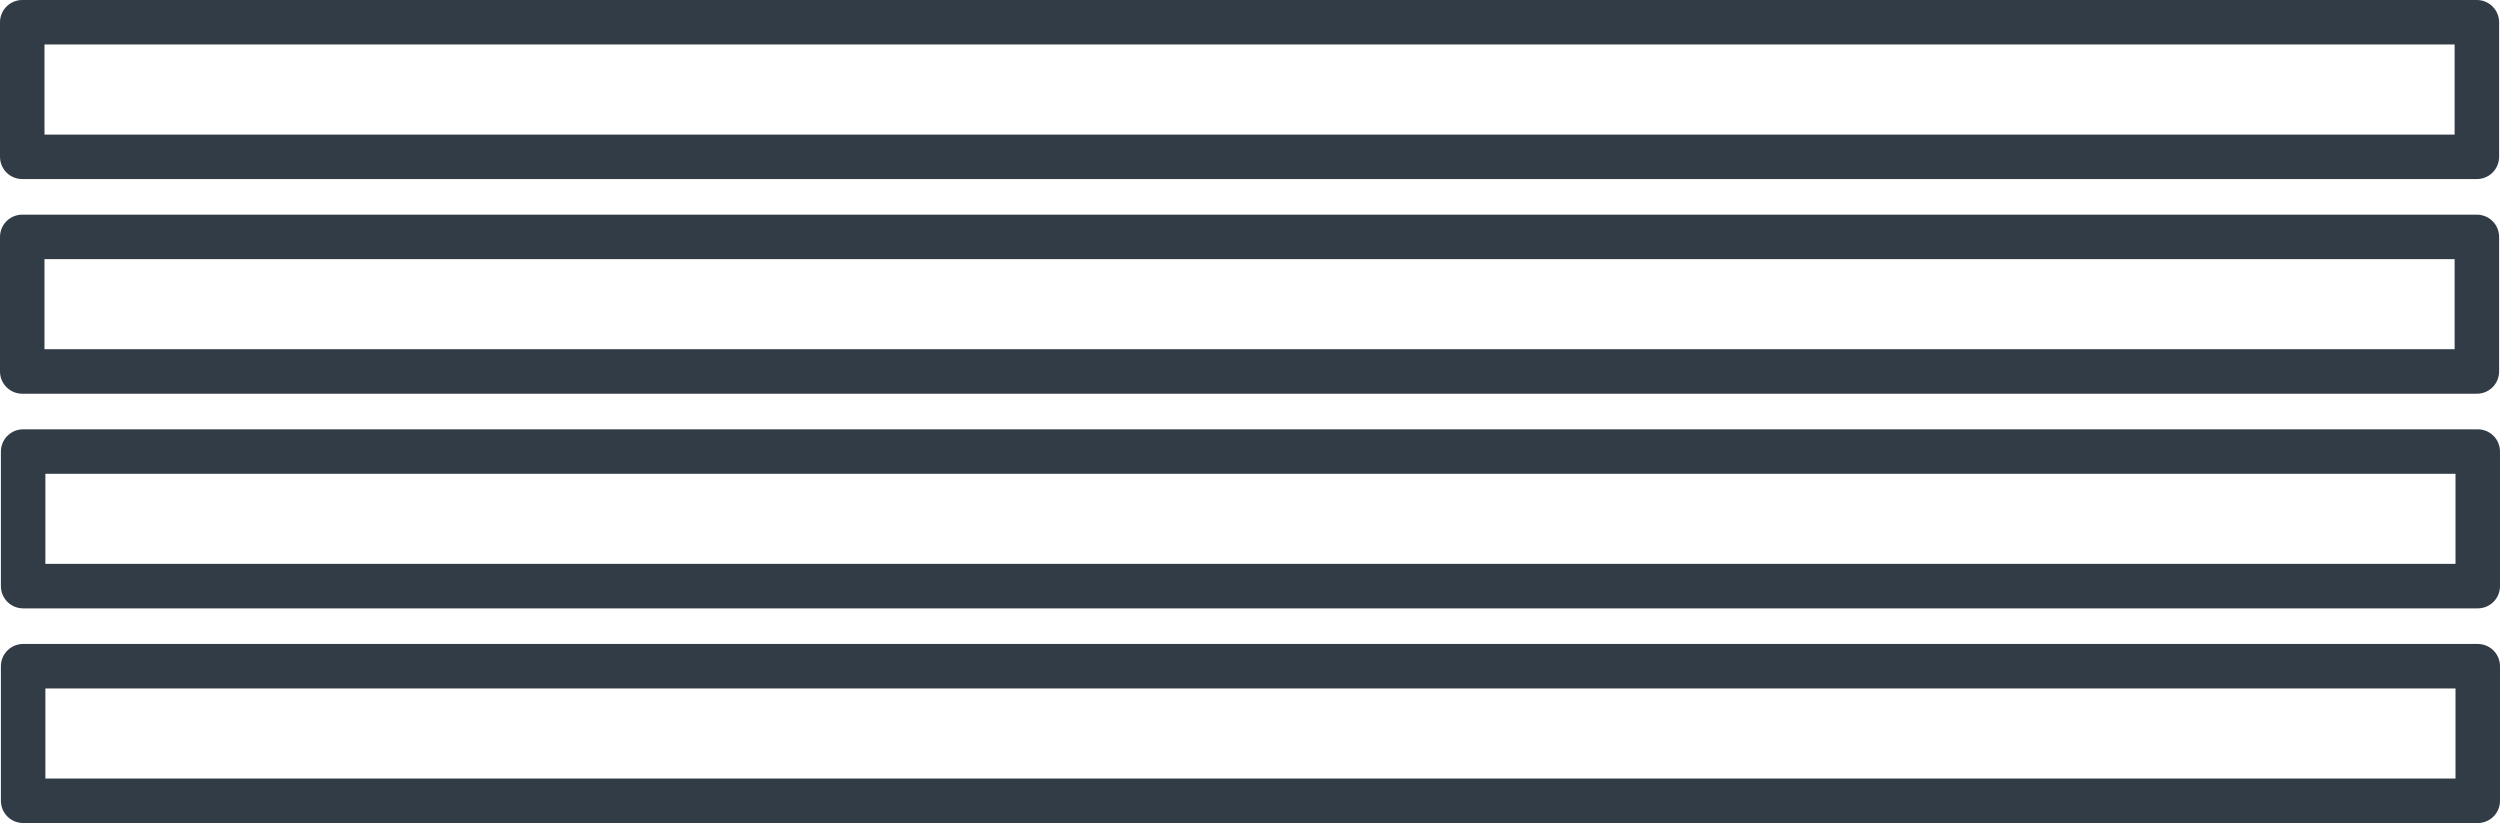 <svg id="Layer_1" data-name="Layer 1" xmlns="http://www.w3.org/2000/svg" viewBox="0 0 112.39 37"><defs><style>.cls-1{fill:none;stroke:#323c47;strokeLinecap:round;stroke-linejoin:round;stroke-width:2px;}</style></defs><rect class="cls-1" x="1" y="10.65" width="110.35" height="6.05"/><rect class="cls-1" x="1" y="1" width="110.35" height="6.05"/><rect class="cls-1" x="1.04" y="29.95" width="110.35" height="6.05"/><rect class="cls-1" x="1.04" y="20.3" width="110.35" height="6.05"/></svg>